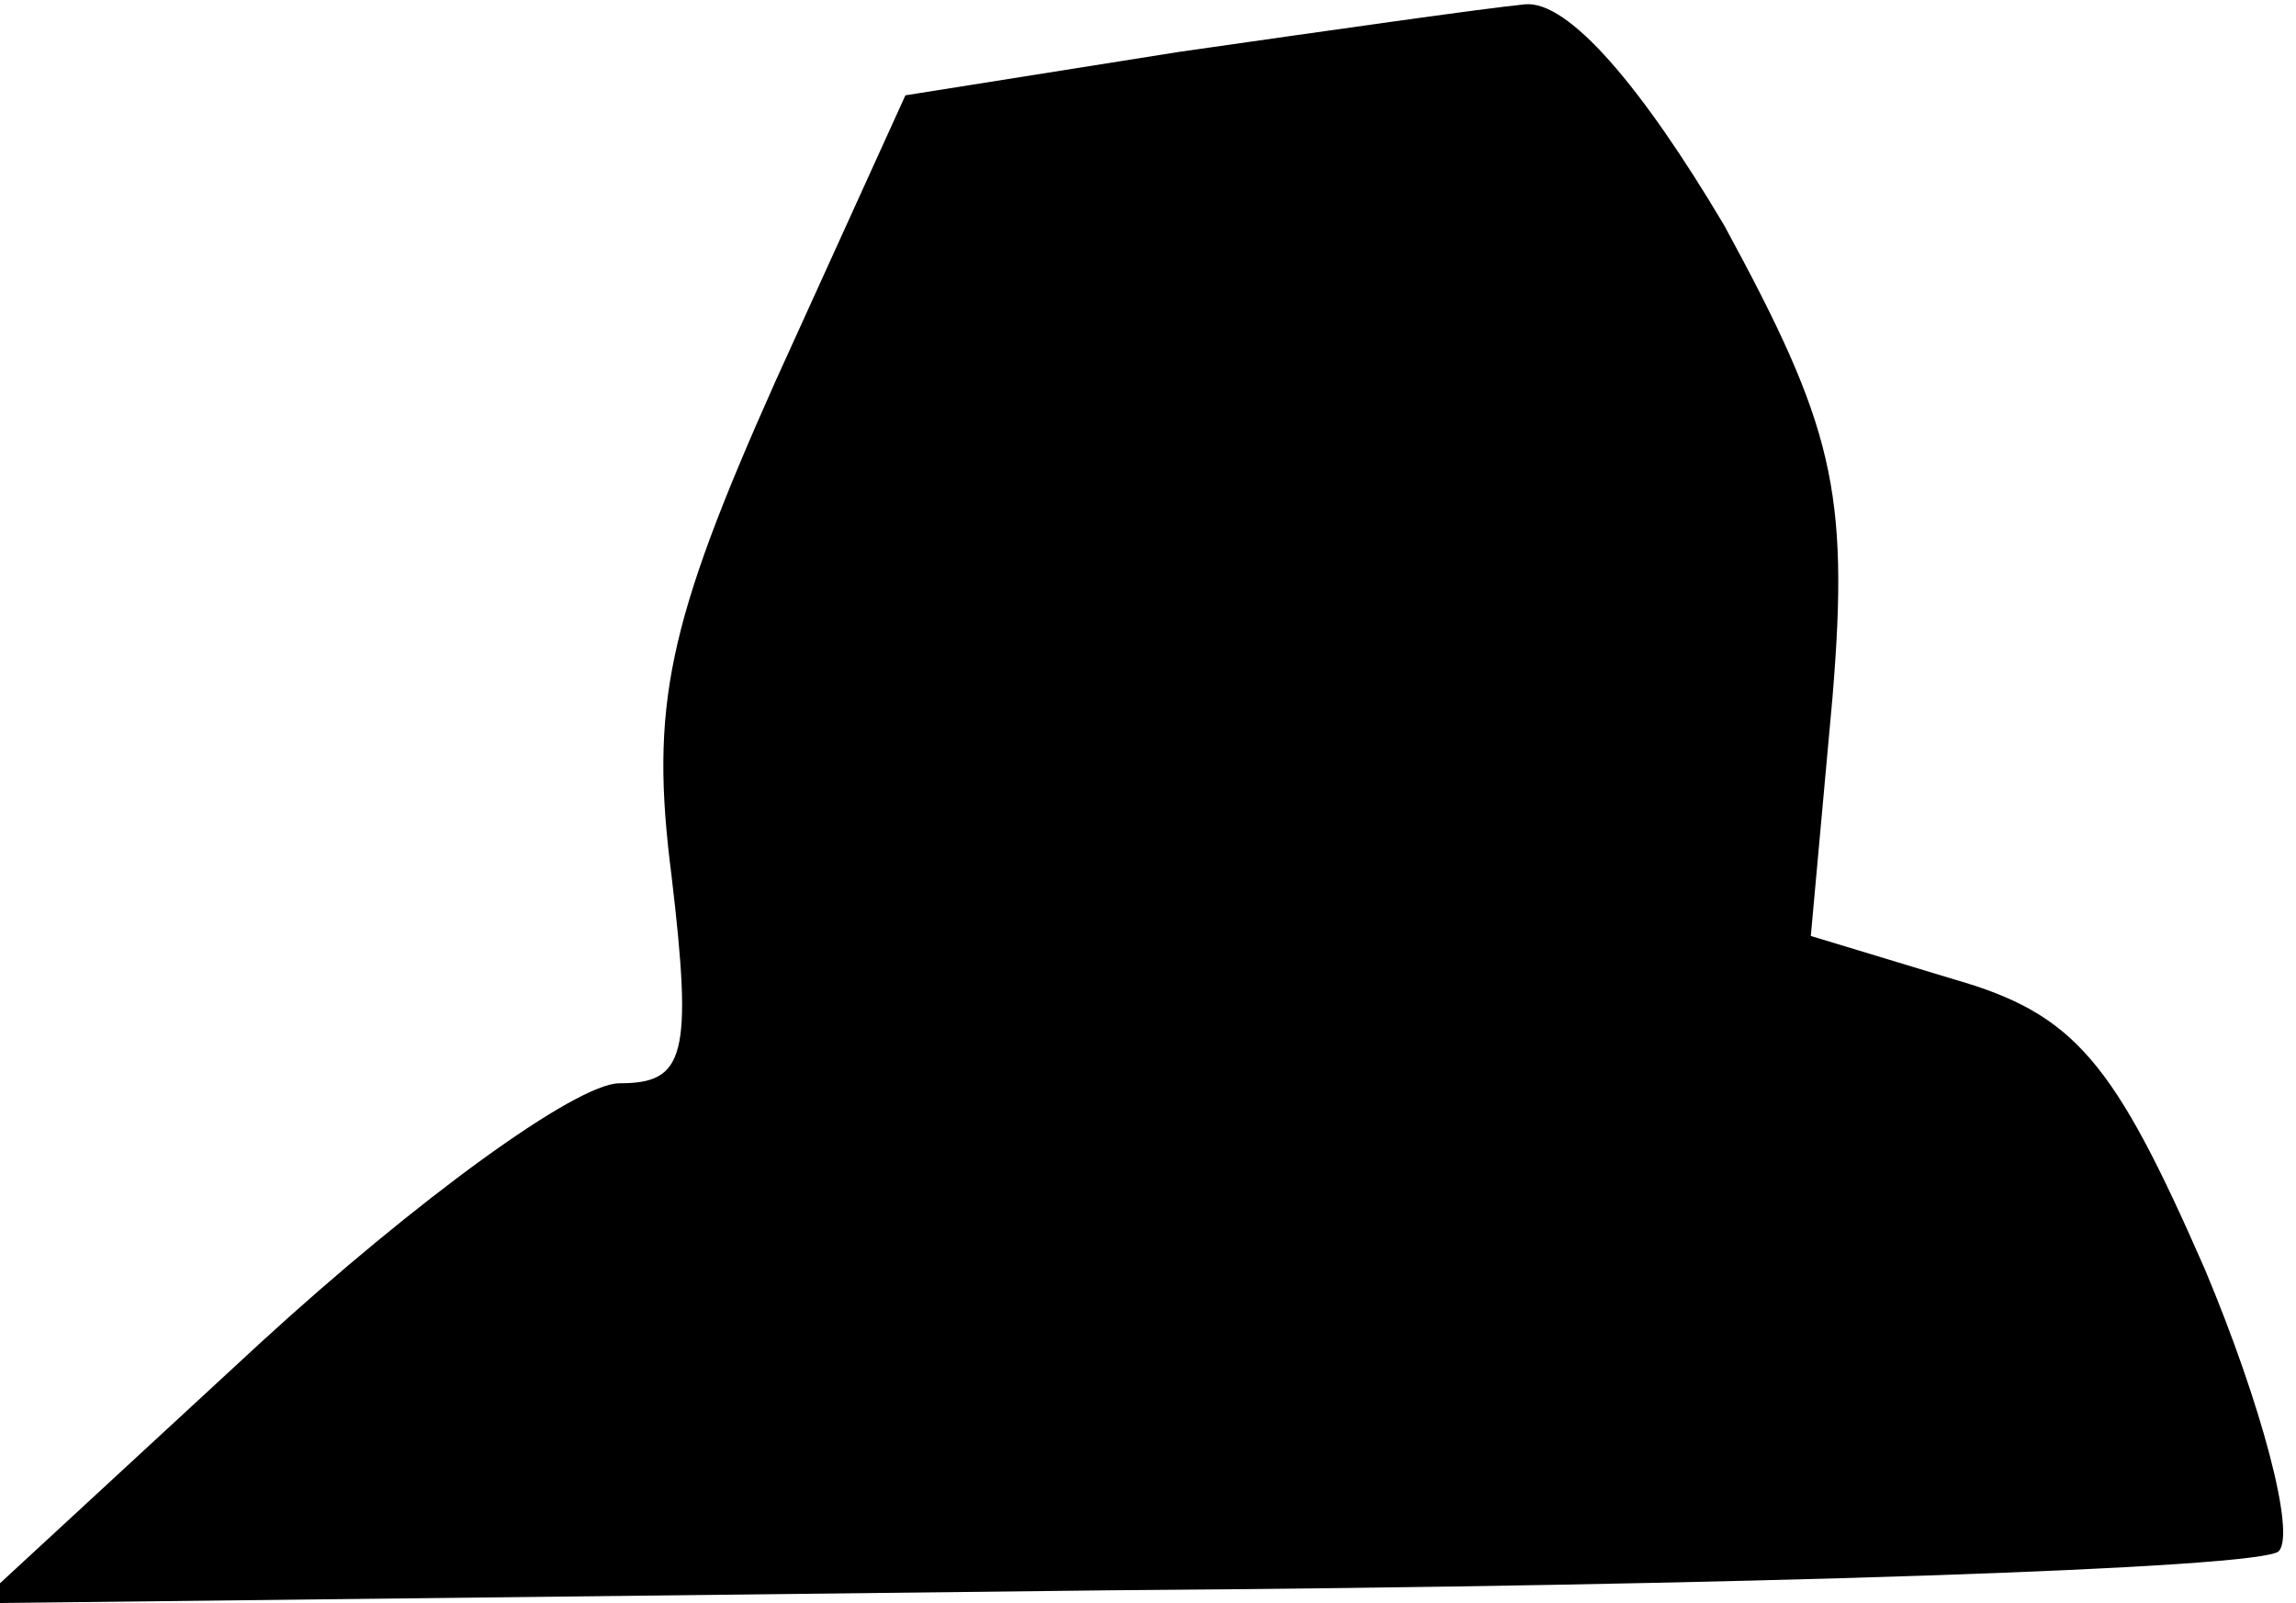 <?xml version="1.0" standalone="no"?>
<!DOCTYPE svg PUBLIC "-//W3C//DTD SVG 20010904//EN"
 "http://www.w3.org/TR/2001/REC-SVG-20010904/DTD/svg10.dtd">
<svg version="1.0" xmlns="http://www.w3.org/2000/svg"
 width="53pt" height="37pt" viewBox="0 0 53 37"
 preserveAspectRatio="xMidYMid meet">
<g transform="translate(0,37) scale(0.1,-0.1)"
fill="#000000" stroke="none">
<path fill="#000000" stroke="none" d="M272 358 l-63 -10 -30 -66 c-25 -56
-29 -75 -24 -114 5 -42 3 -48 -12 -48 -10 0 -47 -27 -83 -60 l-65 -60 262 3
c144 1 265 5 269 9 4 4 -4 34 -17 65 -21 48 -30 59 -58 67 l-33 10 5 55 c4 48
0 63 -25 109 -19 32 -36 52 -46 51 -10 -1 -45 -6 -80 -11z"/>
</g>
</svg>
